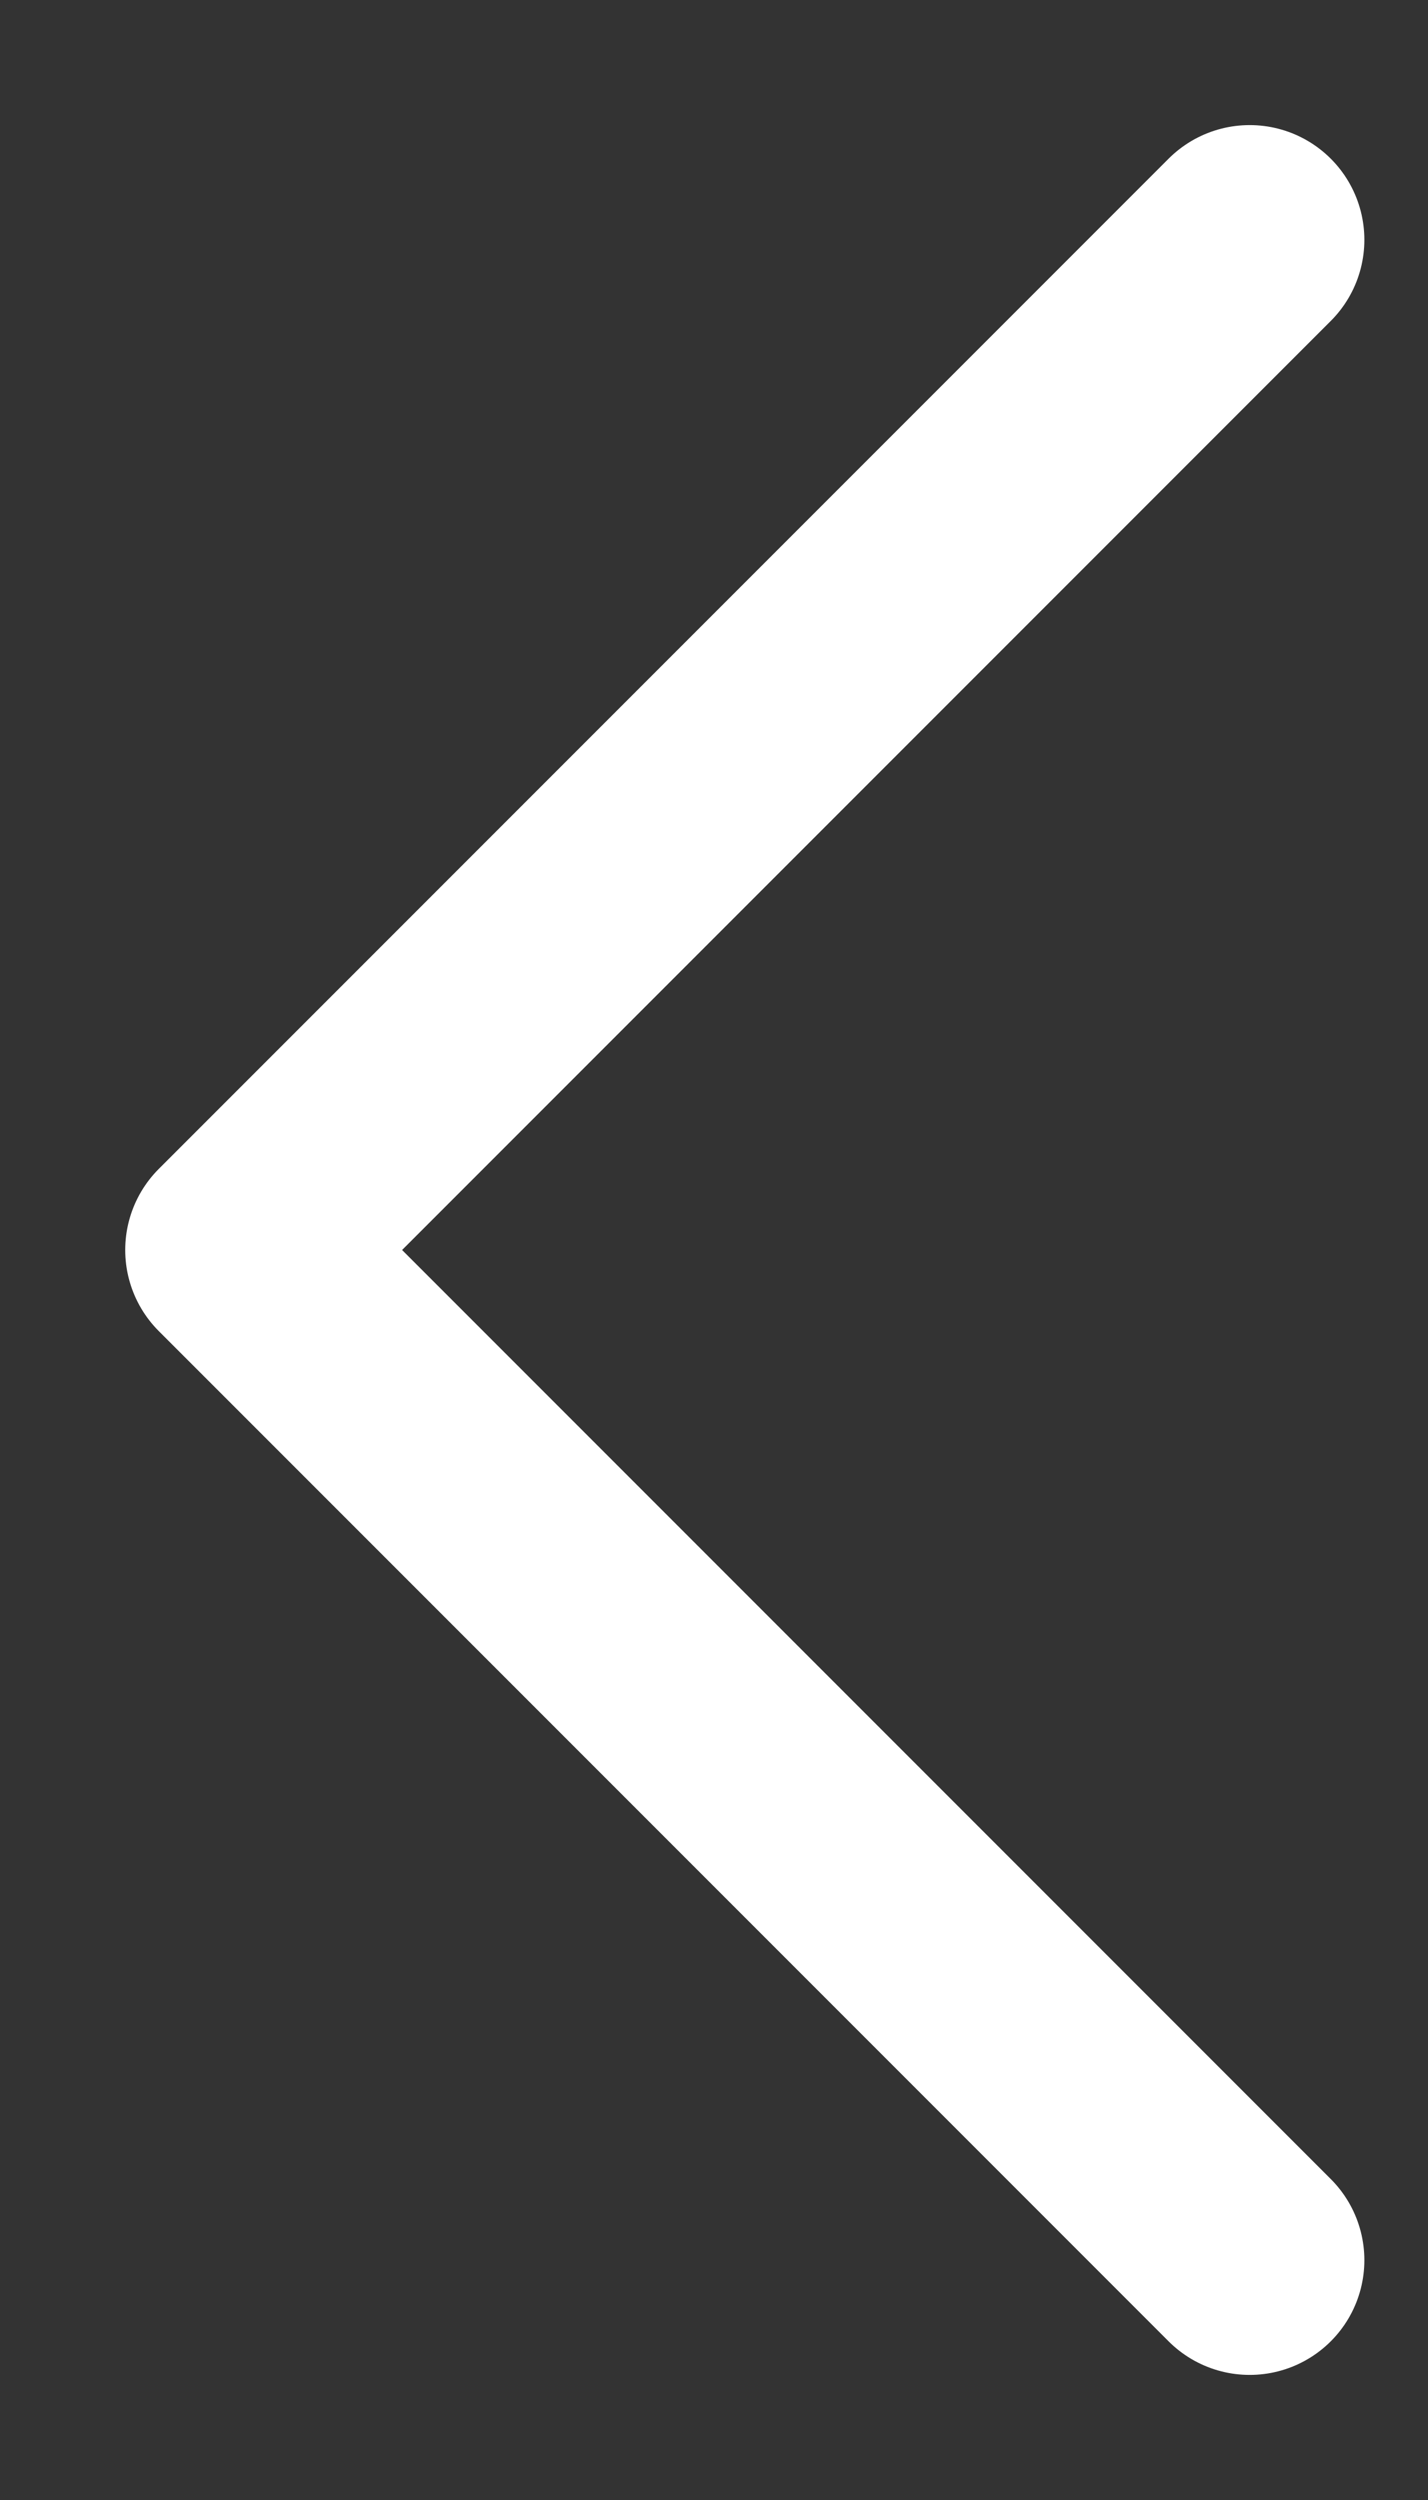 <svg fill="none" height="14" viewBox="0 0 8 14" width="8" xmlns="http://www.w3.org/2000/svg"><rect x="0" y="0" width="8" height="14" fill="#333333" stroke="none"/><path d="m7.001 12.657-5.657-5.657 5.657-5.657" stroke="#fff" stroke-linecap="round" stroke-linejoin="round" stroke-width="1.285"/></svg>